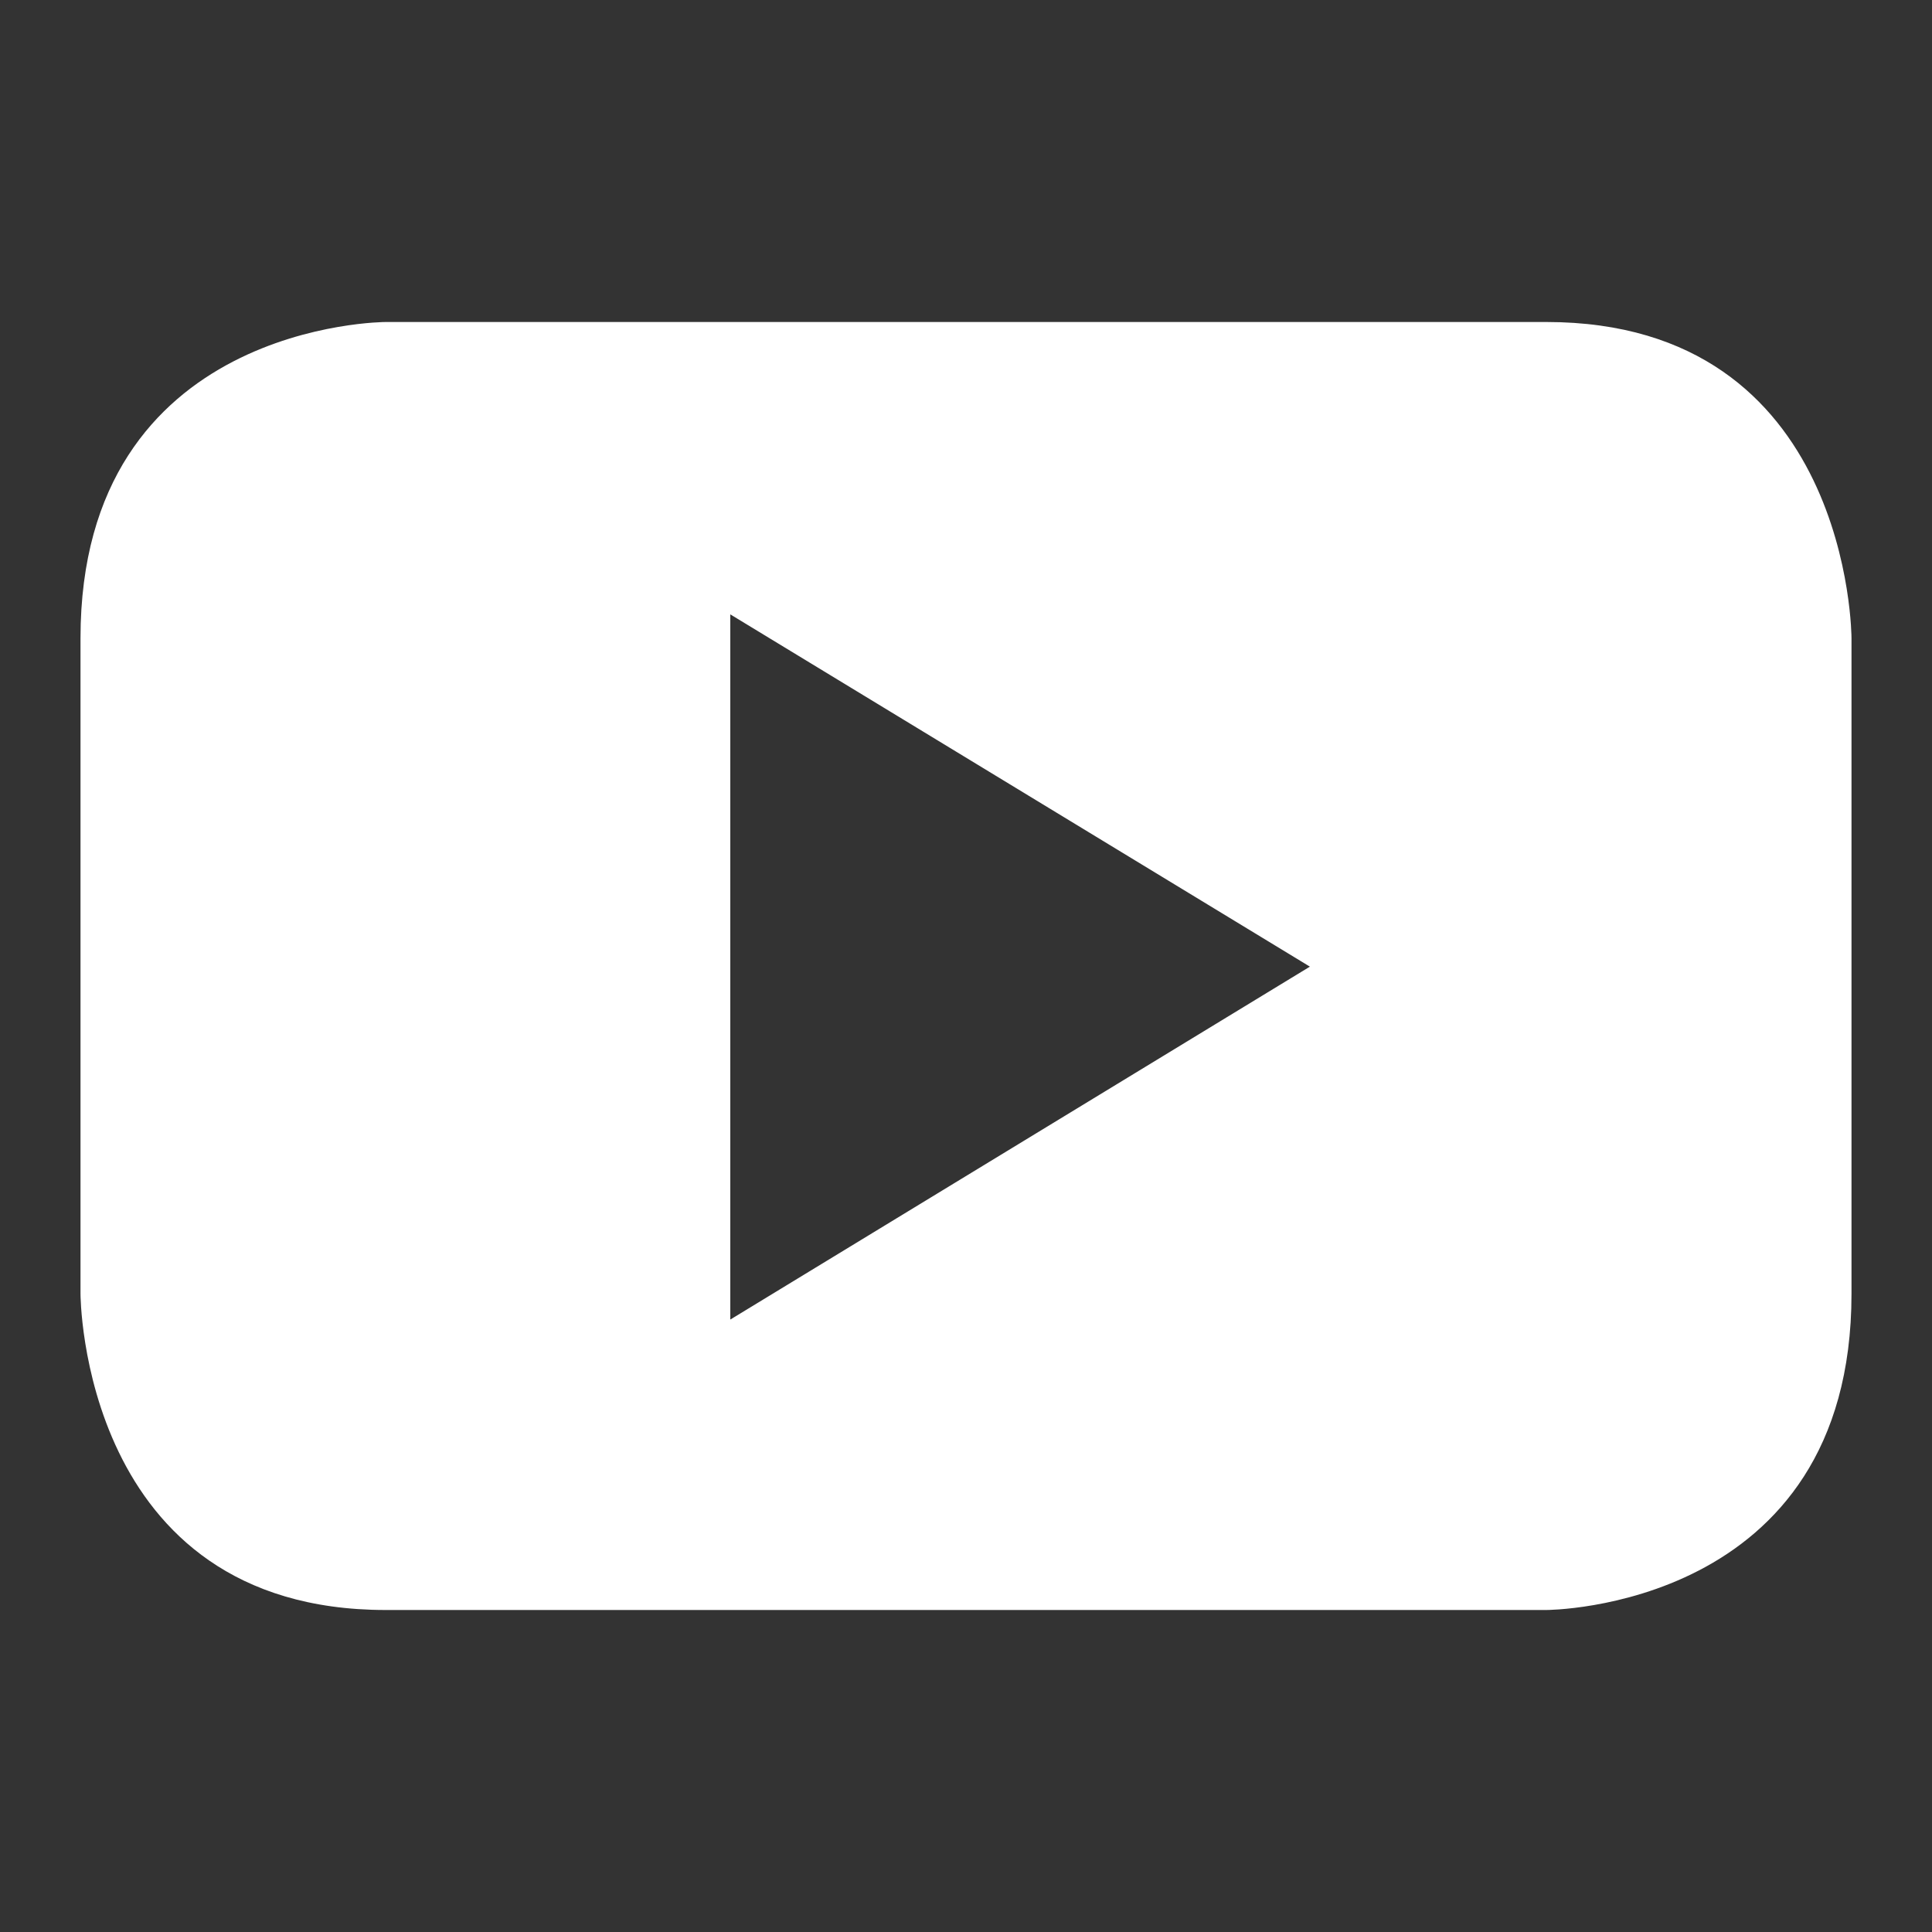 <svg xmlns="http://www.w3.org/2000/svg" xmlns:xlink="http://www.w3.org/1999/xlink" x="0px" y="0px"
	 width="30px" height="30px" viewBox="0 0 30 30" enable-background="new 0 0 30 30" xml:space="preserve">
<rect x="0" y="0" width="30" height="30" fill="#333333" stroke="none"/>
<path fill="#FFFFFF" d="M28.75,20.09V9.91c0,0,0-4.91-4.74-4.91H5.99c0,0-4.74,0-4.74,4.91v10.18c0,0,0,4.91,4.74,4.91h18.02
	C24.01,25,28.75,25,28.75,20.09 M20.34,15.01l-9,5.48V9.54L20.34,15.01"/>
</svg>
